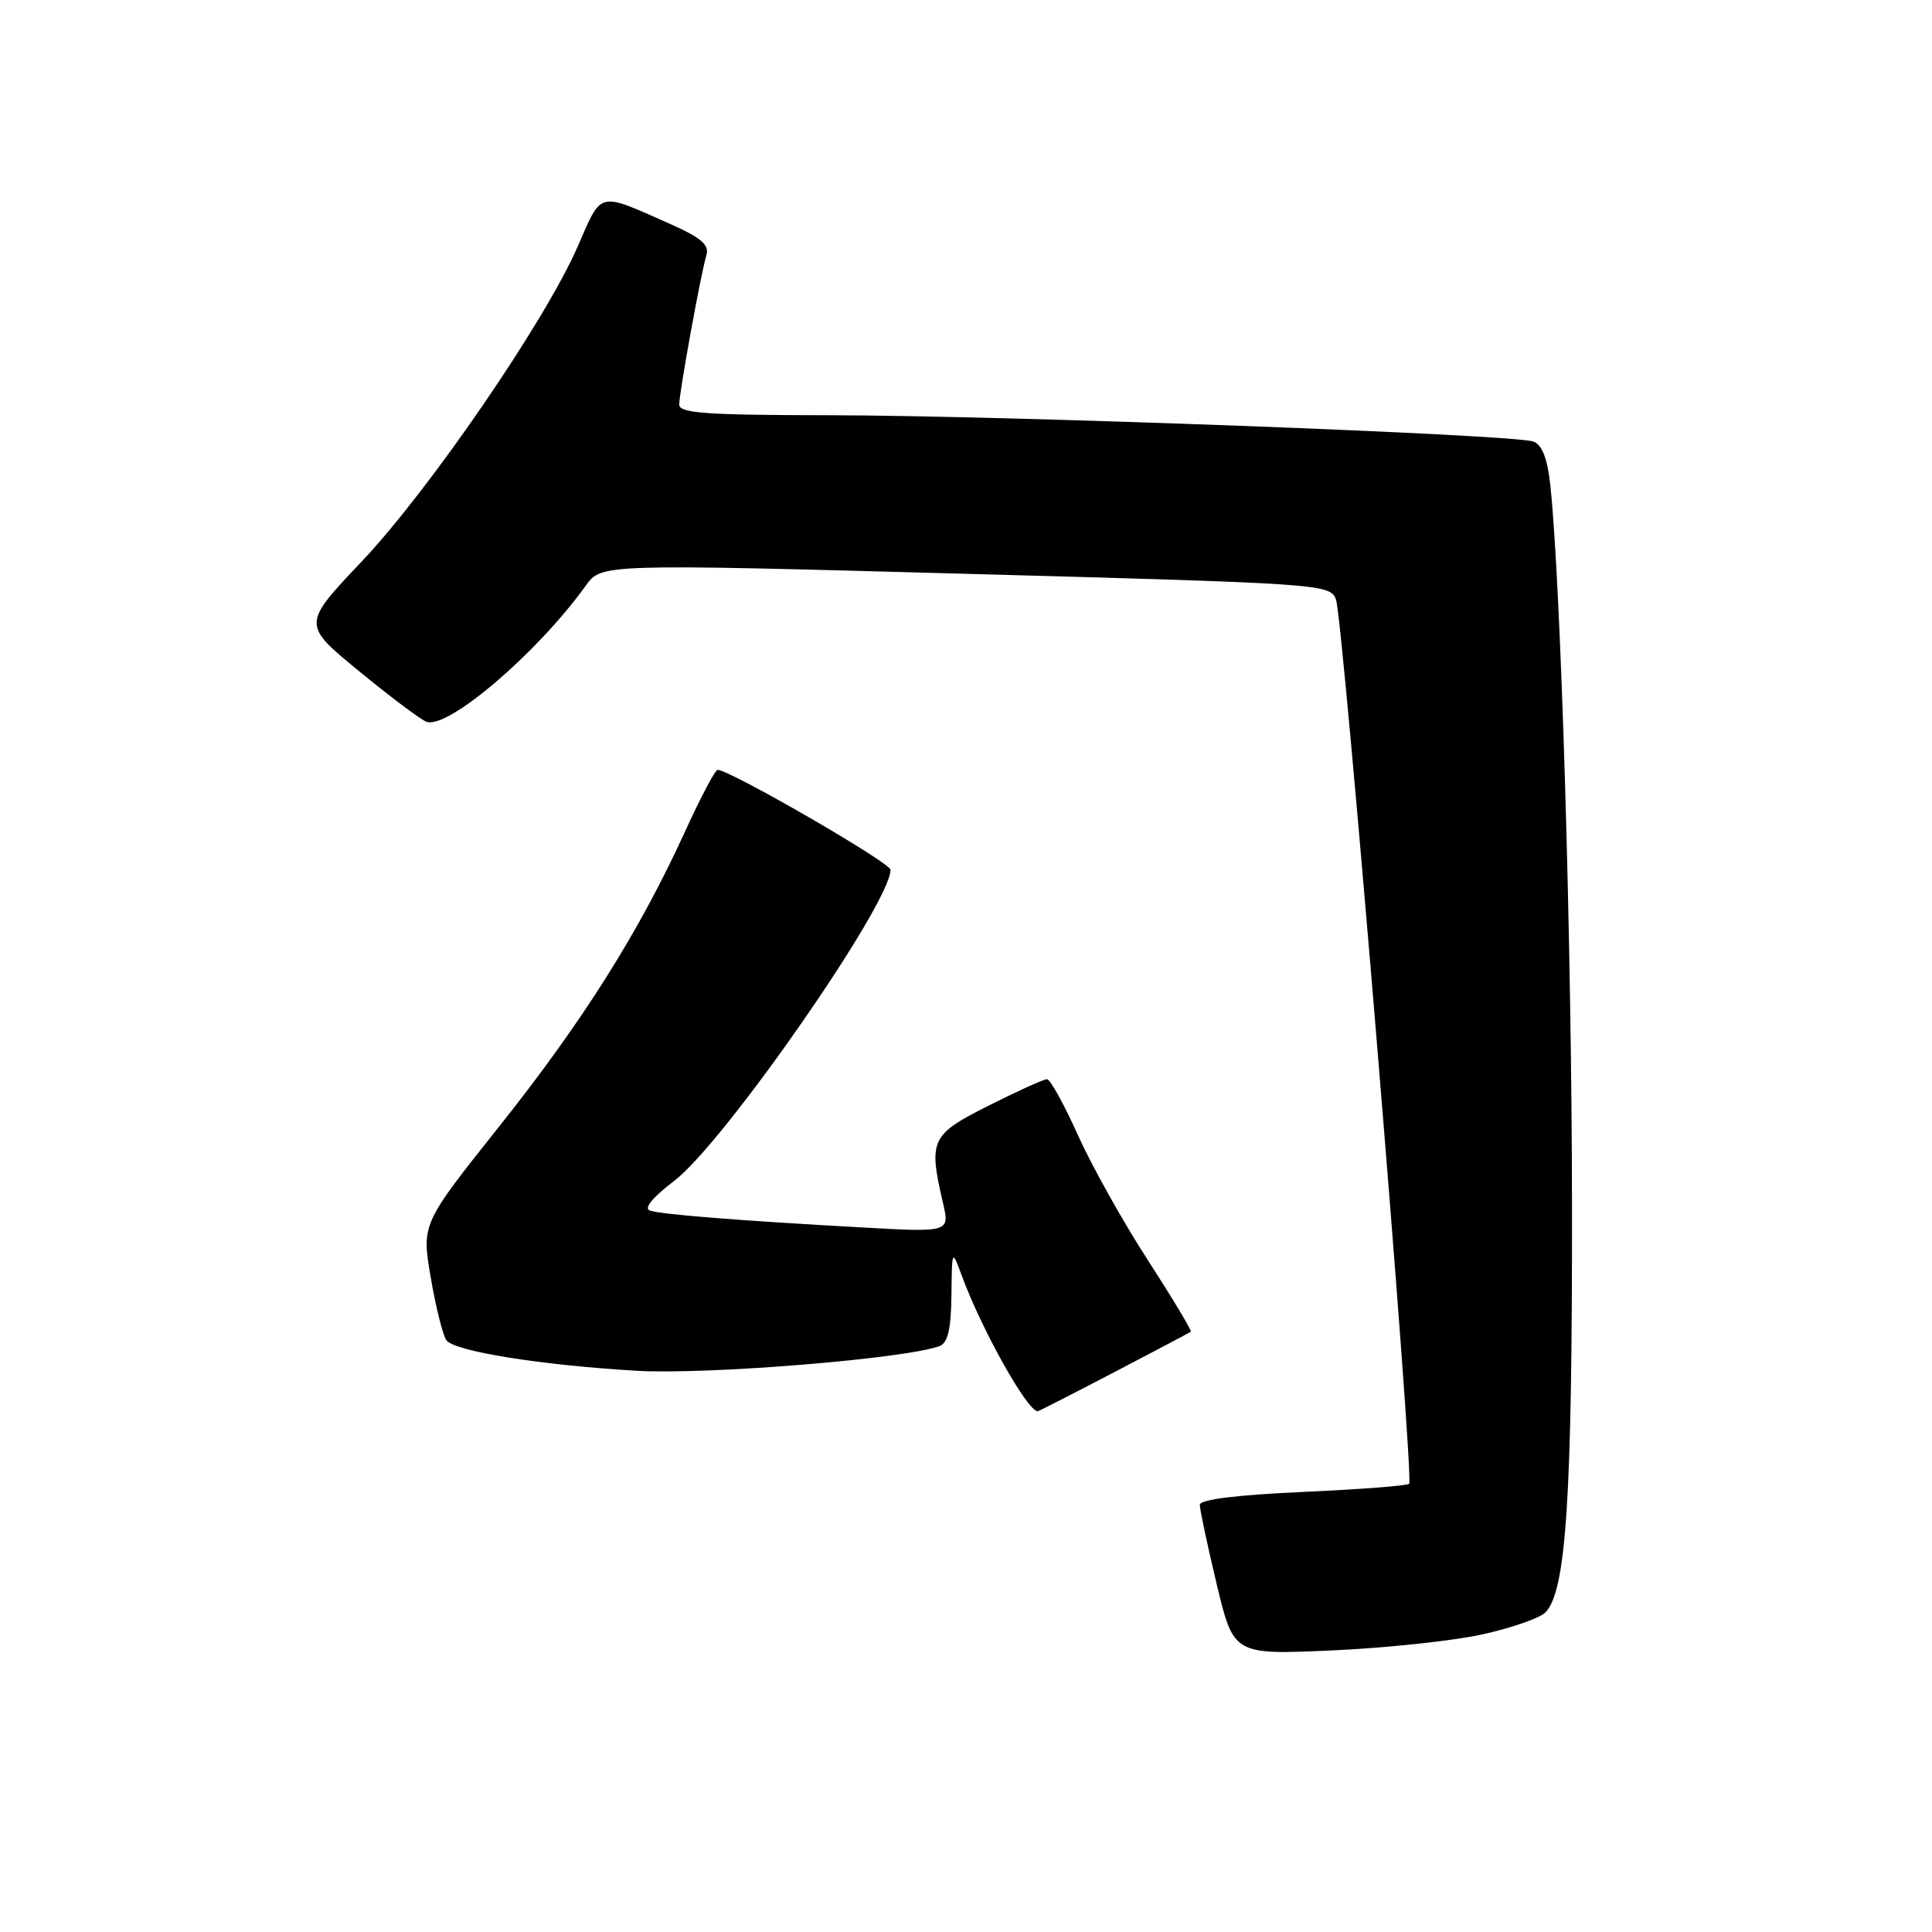 <?xml version="1.0" encoding="UTF-8" standalone="no"?>
<!DOCTYPE svg PUBLIC "-//W3C//DTD SVG 1.1//EN" "http://www.w3.org/Graphics/SVG/1.1/DTD/svg11.dtd" >
<svg xmlns="http://www.w3.org/2000/svg" xmlns:xlink="http://www.w3.org/1999/xlink" version="1.1" viewBox="0 0 256 256">
 <g >
 <path fill="currentColor"
d=" M 196.45 216.56 C 200.28 215.71 204.02 214.41 204.76 213.67 C 207.52 210.91 208.33 198.60 208.30 160.00 C 208.27 125.13 206.84 77.57 205.43 64.33 C 205.05 60.77 204.35 58.96 203.19 58.51 C 200.77 57.57 133.17 55.05 109.75 55.02 C 93.57 55.00 90.00 54.75 90.00 53.61 C 90.00 52.00 92.85 36.34 93.61 33.77 C 94.01 32.43 92.85 31.47 88.66 29.61 C 79.14 25.40 79.78 25.24 76.54 32.68 C 72.23 42.57 56.90 64.92 47.91 74.42 C 40.03 82.74 40.03 82.74 47.56 88.92 C 51.70 92.32 55.72 95.34 56.49 95.63 C 59.29 96.71 71.20 86.54 77.61 77.61 C 79.69 74.71 79.69 74.71 127.94 76.03 C 175.25 77.32 176.22 77.39 177.02 79.42 C 177.97 81.83 187.41 195.92 186.72 196.61 C 186.46 196.87 180.12 197.35 172.63 197.69 C 163.81 198.09 158.99 198.69 158.98 199.40 C 158.98 200.01 159.98 204.72 161.21 209.88 C 163.46 219.27 163.46 219.27 176.48 218.69 C 183.64 218.37 192.63 217.41 196.45 216.56 Z  M 147.61 181.84 C 153.05 179.00 157.63 176.58 157.79 176.46 C 157.95 176.34 155.40 172.09 152.12 167.01 C 148.83 161.94 144.65 154.46 142.82 150.39 C 141.00 146.33 139.15 143.00 138.73 143.00 C 138.30 143.00 134.81 144.58 130.98 146.51 C 123.33 150.36 123.01 151.04 124.95 159.39 C 125.85 163.29 125.85 163.29 114.18 162.64 C 97.94 161.74 87.74 160.93 86.13 160.41 C 85.26 160.13 86.43 158.69 89.34 156.47 C 95.98 151.39 118.00 119.73 118.00 115.25 C 118.00 114.31 96.65 101.98 95.08 102.01 C 94.76 102.01 92.80 105.73 90.73 110.27 C 84.67 123.53 77.22 135.33 66.18 149.22 C 55.85 162.19 55.85 162.19 57.09 169.35 C 57.76 173.28 58.70 177.00 59.16 177.60 C 60.27 179.06 71.55 180.87 84.25 181.63 C 93.65 182.19 120.15 180.03 124.52 178.35 C 125.59 177.94 126.02 176.10 126.07 171.64 C 126.14 165.50 126.14 165.50 127.44 169.03 C 130.09 176.22 136.13 187.00 137.51 187.00 C 137.62 187.00 142.16 184.68 147.61 181.84 Z "/>
</g>
</svg>